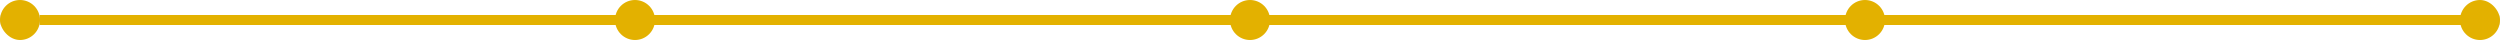 <svg width="500" height="8" viewBox="0 0 500 8" fill="none" xmlns="http://www.w3.org/2000/svg">
<g clip-path="url(#clip0_717_10303)">
<rect y="3" width="500" height="2" fill="#D8D8D8"/>
<rect x="8" y="3" width="121.25" height="2" fill="#E3B100"/>
<rect x="129.25" y="3" width="121.25" height="2" fill="#E3B100"/>
<rect x="250.5" y="3" width="121.25" height="2" fill="#E3B100"/>
<rect x="371.75" y="3" width="121.25" height="2" fill="#E3B100"/>
<circle cx="4" cy="4" r="4" fill="#E3B100"/>
<circle cx="127" cy="4" r="4" fill="#E3B100"/>
<circle cx="250" cy="4" r="4" fill="#E3B100"/>
<circle cx="373" cy="4" r="4" fill="#E3B100"/>
<circle cx="496" cy="4" r="4" fill="#E3B100"/>
</g>
<defs>
<clipPath id="clip0_717_10303">
<rect width="500" height="8" rx="4" fill="white"/>
</clipPath>
</defs>
</svg>
